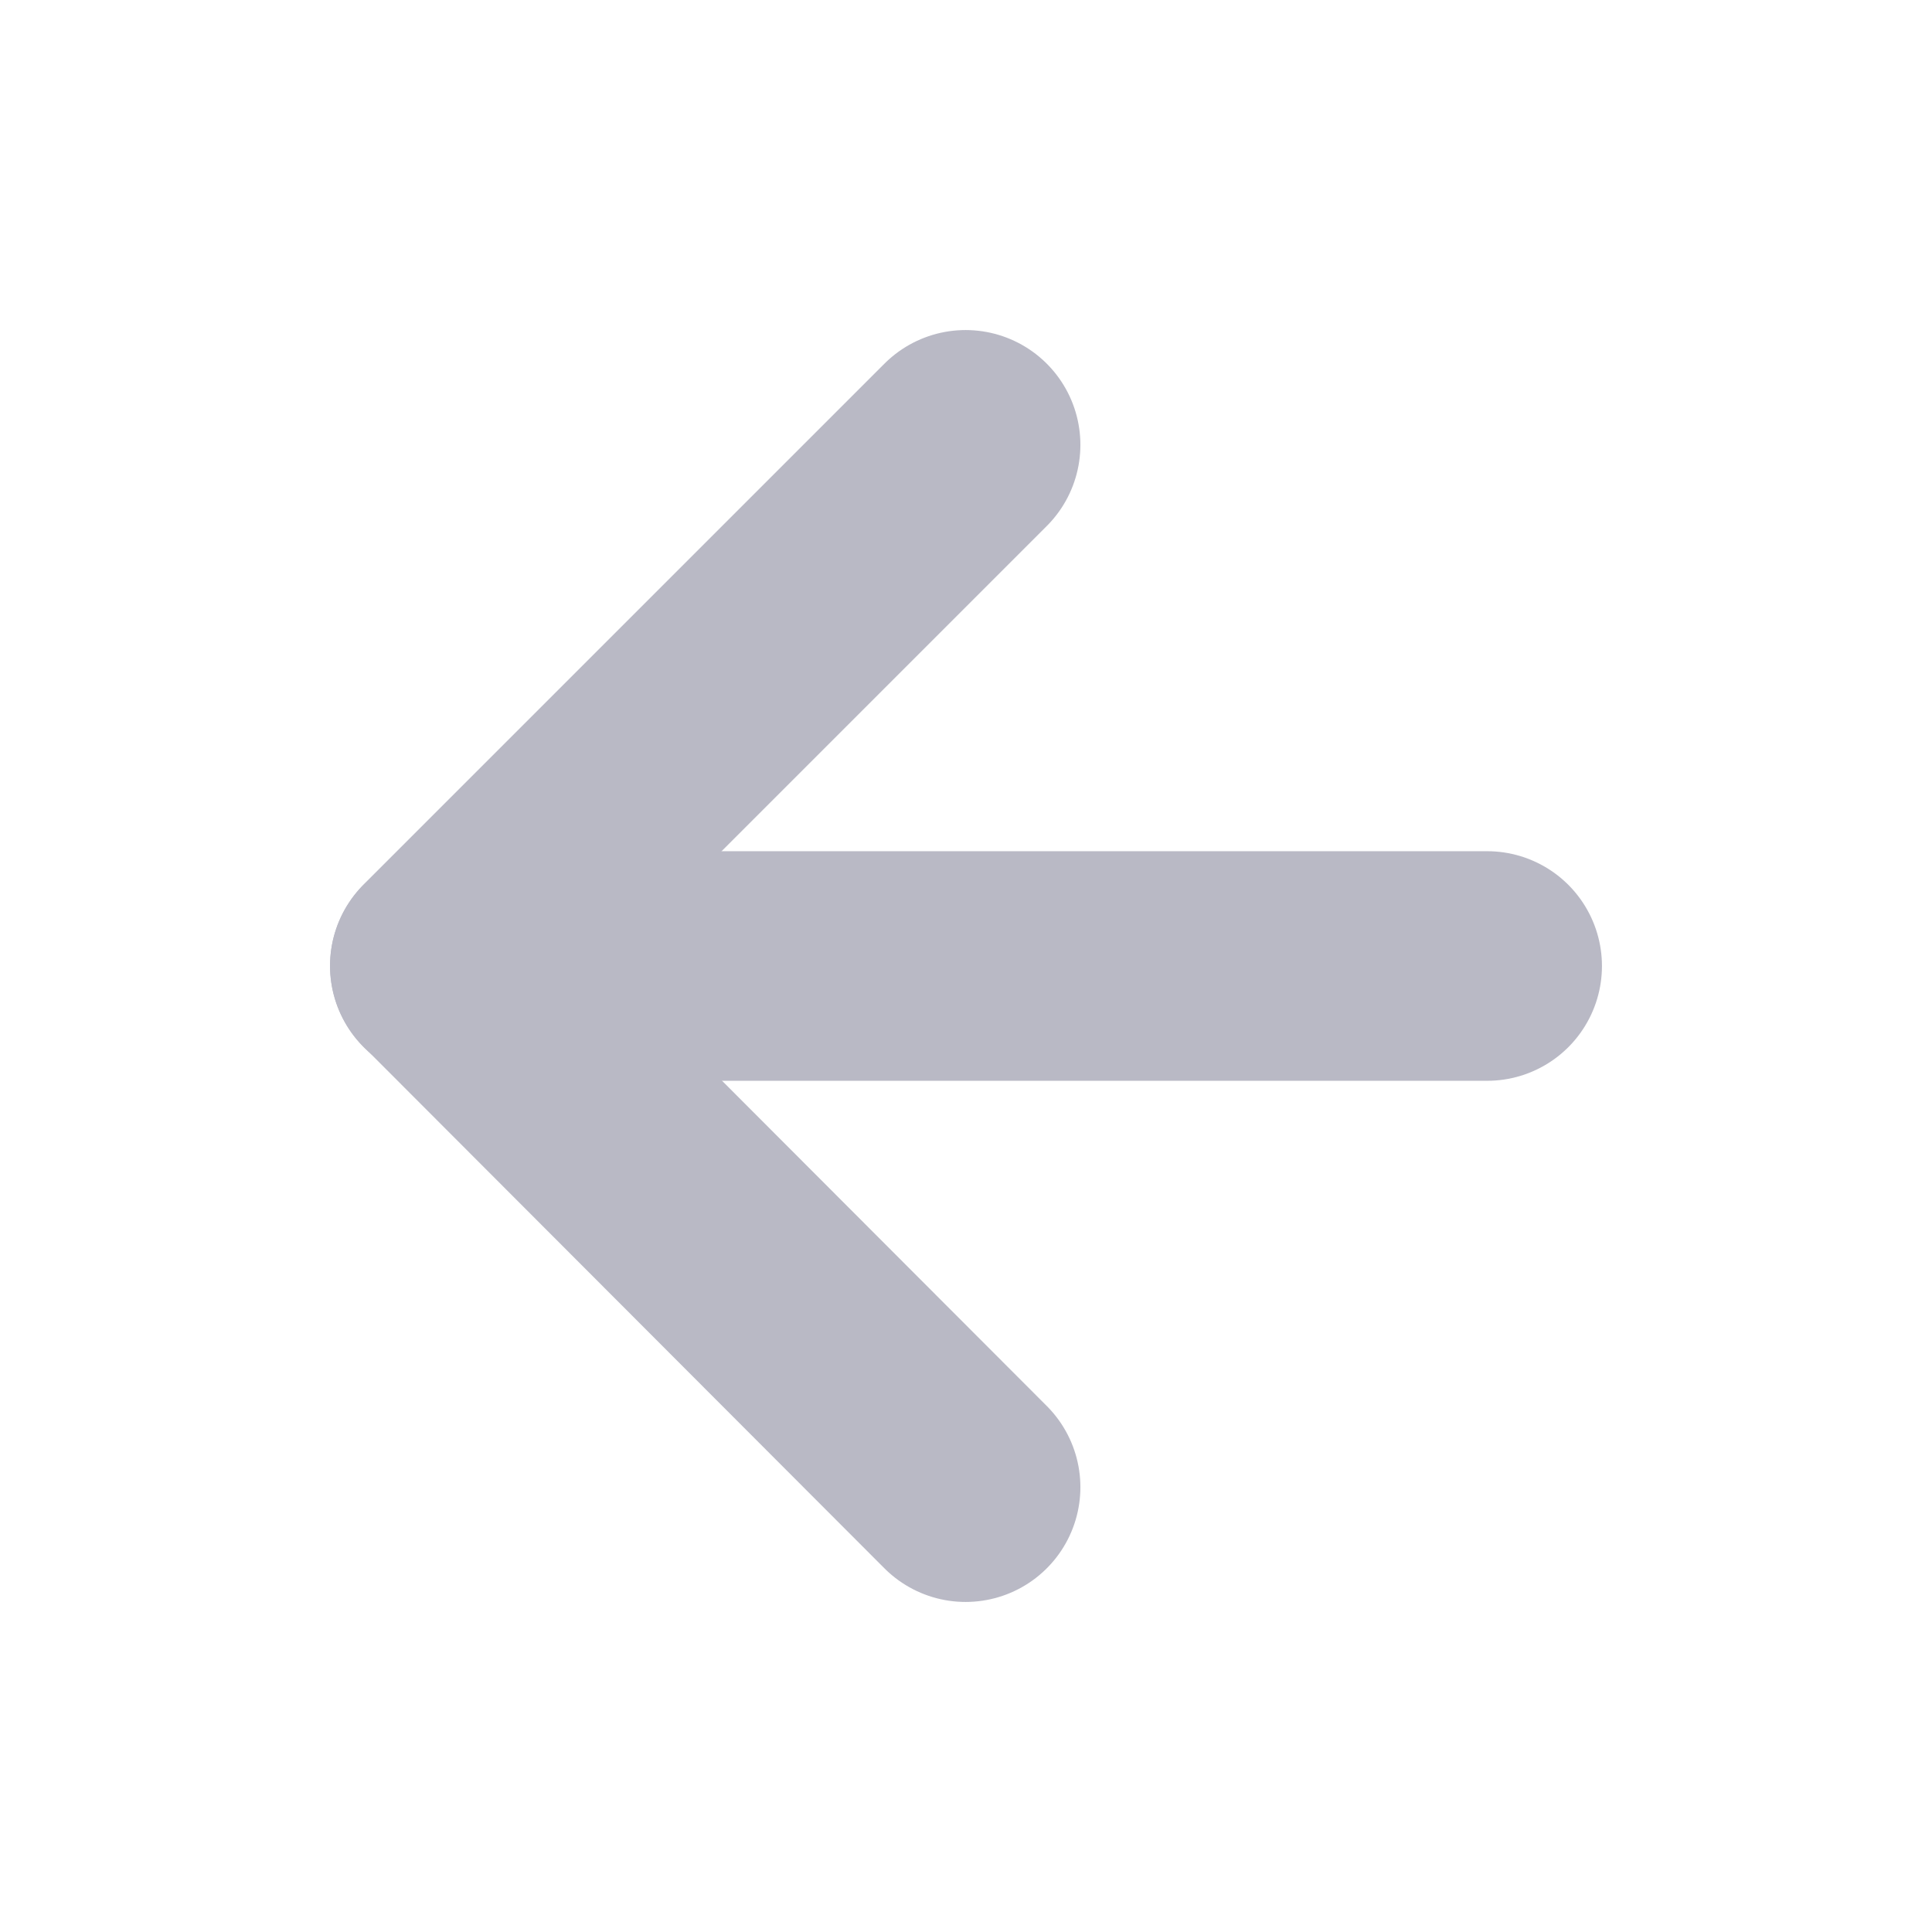 <svg id="back-24px" xmlns="http://www.w3.org/2000/svg" xmlns:xlink="http://www.w3.org/1999/xlink" width="24" height="24" viewBox="0 0 24 24">
  <defs>
    <clipPath id="clip-path">
      <rect id="Rectangle_1657" data-name="Rectangle 1657" width="24" height="24" transform="translate(30 53)" fill="#fff" stroke="#707070" stroke-width="1"/>
    </clipPath>
  </defs>
  <g id="Mask_Group_39" data-name="Mask Group 39" transform="translate(-30 -53)" clip-path="url(#clip-path)">
    <g id="arrow-left" transform="translate(28.395 51.395)">
      <line id="Line_8" data-name="Line 8" x1="12.948" transform="translate(7.131 13.605)" fill="none" stroke="#b9b9c5" stroke-linecap="round" stroke-linejoin="round" stroke-width="2.852"/>
      <path id="Path_837" data-name="Path 837" d="M13.6,20.079,7.131,13.6,13.6,7.131" fill="none" stroke="#b9b9c5" stroke-linecap="round" stroke-linejoin="round" stroke-width="2.852"/>
    </g>
  </g>
</svg>
